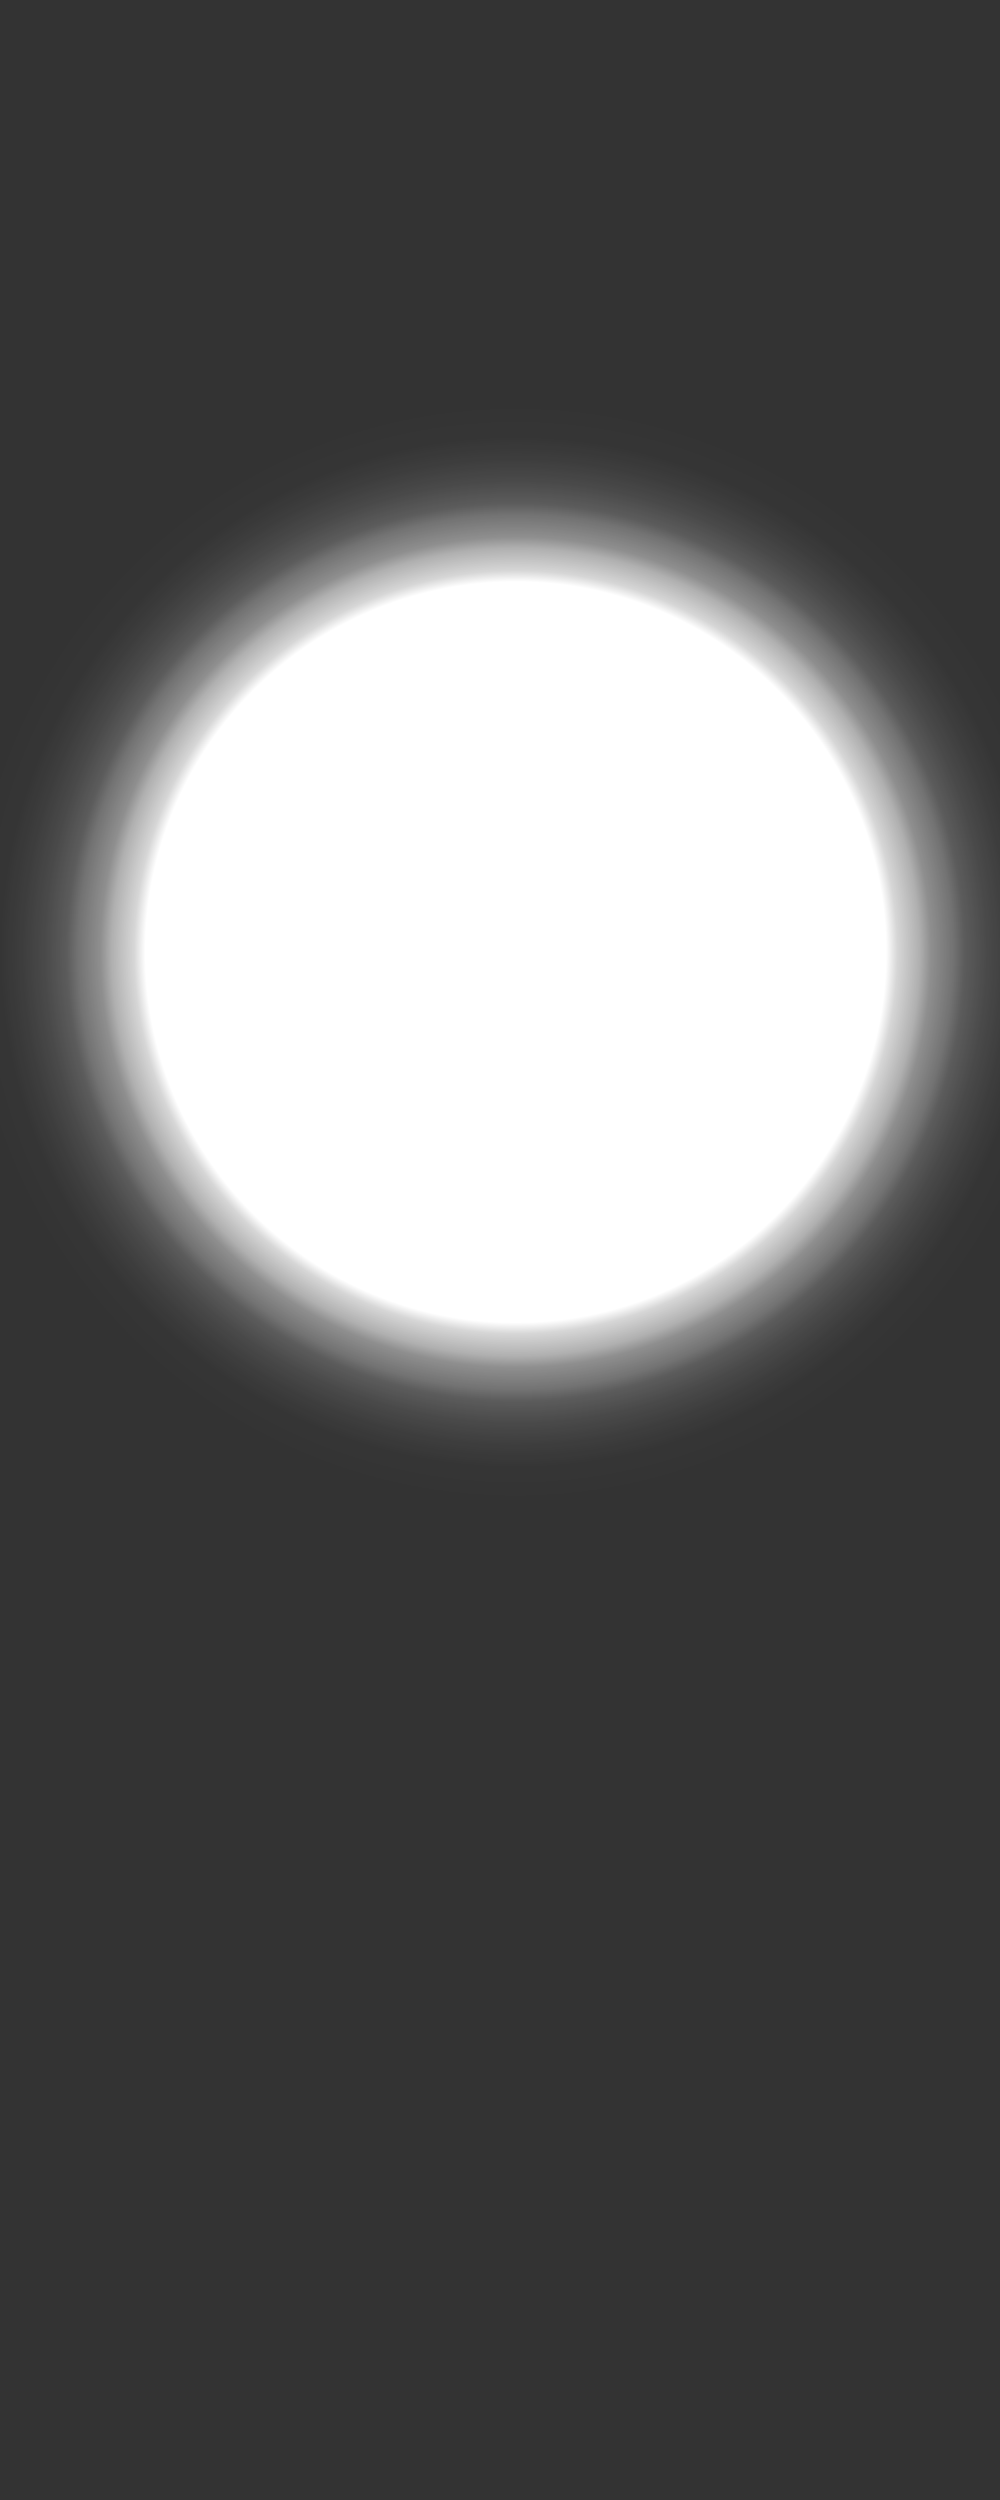 <?xml version="1.0" encoding="UTF-8"?><svg xmlns="http://www.w3.org/2000/svg" xmlns:xlink="http://www.w3.org/1999/xlink" viewBox="0 0 203.15 507.88"><rect x="0" y="0" width="203.15" height="507.88" fill="#333333" stroke="none"/><defs><style>.e{isolation:isolate;}.f{clip-path:url(#b);}.g{clip-path:url(#d);}.h{fill:none;}.i{fill:url(#c);mix-blend-mode:screen;}.j{fill:#f4f2d2;}</style><clipPath id="b"><rect class="h" x="0" y=".41" width="203.15" height="505.84"/></clipPath><radialGradient id="c" cx="104.76" cy="193.43" fx="104.76" fy="193.43" r="227.98" gradientTransform="matrix(1, 0, 0, 1, 0, 0)" gradientUnits="userSpaceOnUse"><stop offset=".33" stop-color="#fff"/><stop offset=".34" stop-color="#fff" stop-opacity=".8"/><stop offset=".36" stop-color="#fff" stop-opacity=".61"/><stop offset=".37" stop-color="#fff" stop-opacity=".45"/><stop offset=".39" stop-color="#fff" stop-opacity=".31"/><stop offset=".4" stop-color="#fff" stop-opacity=".2"/><stop offset=".42" stop-color="#fff" stop-opacity=".11"/><stop offset=".44" stop-color="#fff" stop-opacity=".05"/><stop offset=".46" stop-color="#fff" stop-opacity=".01"/><stop offset=".49" stop-color="#fff" stop-opacity="0"/></radialGradient><clipPath id="d"><rect class="h" x="-245.76" y=".41" width="203.15" height="506.94"/></clipPath></defs><g class="e"><g id="a"><g class="f"><circle class="i" cx="104.76" cy="193.43" r="144.15"/></g><g class="g"><g><path class="j" d="M2.66,49.59c0-.88,1.54-.88,1.54,0s-1.54,.88-1.54,0Z"/><path class="j" d="M2.24,79.2c.29,0,.25-.4-.04-.4s-.25,.4,.04,.4Z"/><path class="j" d="M3.93,16.03c.44,0,.38-.6-.06-.6s-.38,.6,.06,.6Z"/><path class="j" d="M6.91,72.98c.35,0,.3-.47-.04-.47s-.3,.47,.04,.47Z"/></g></g></g></g></svg>
